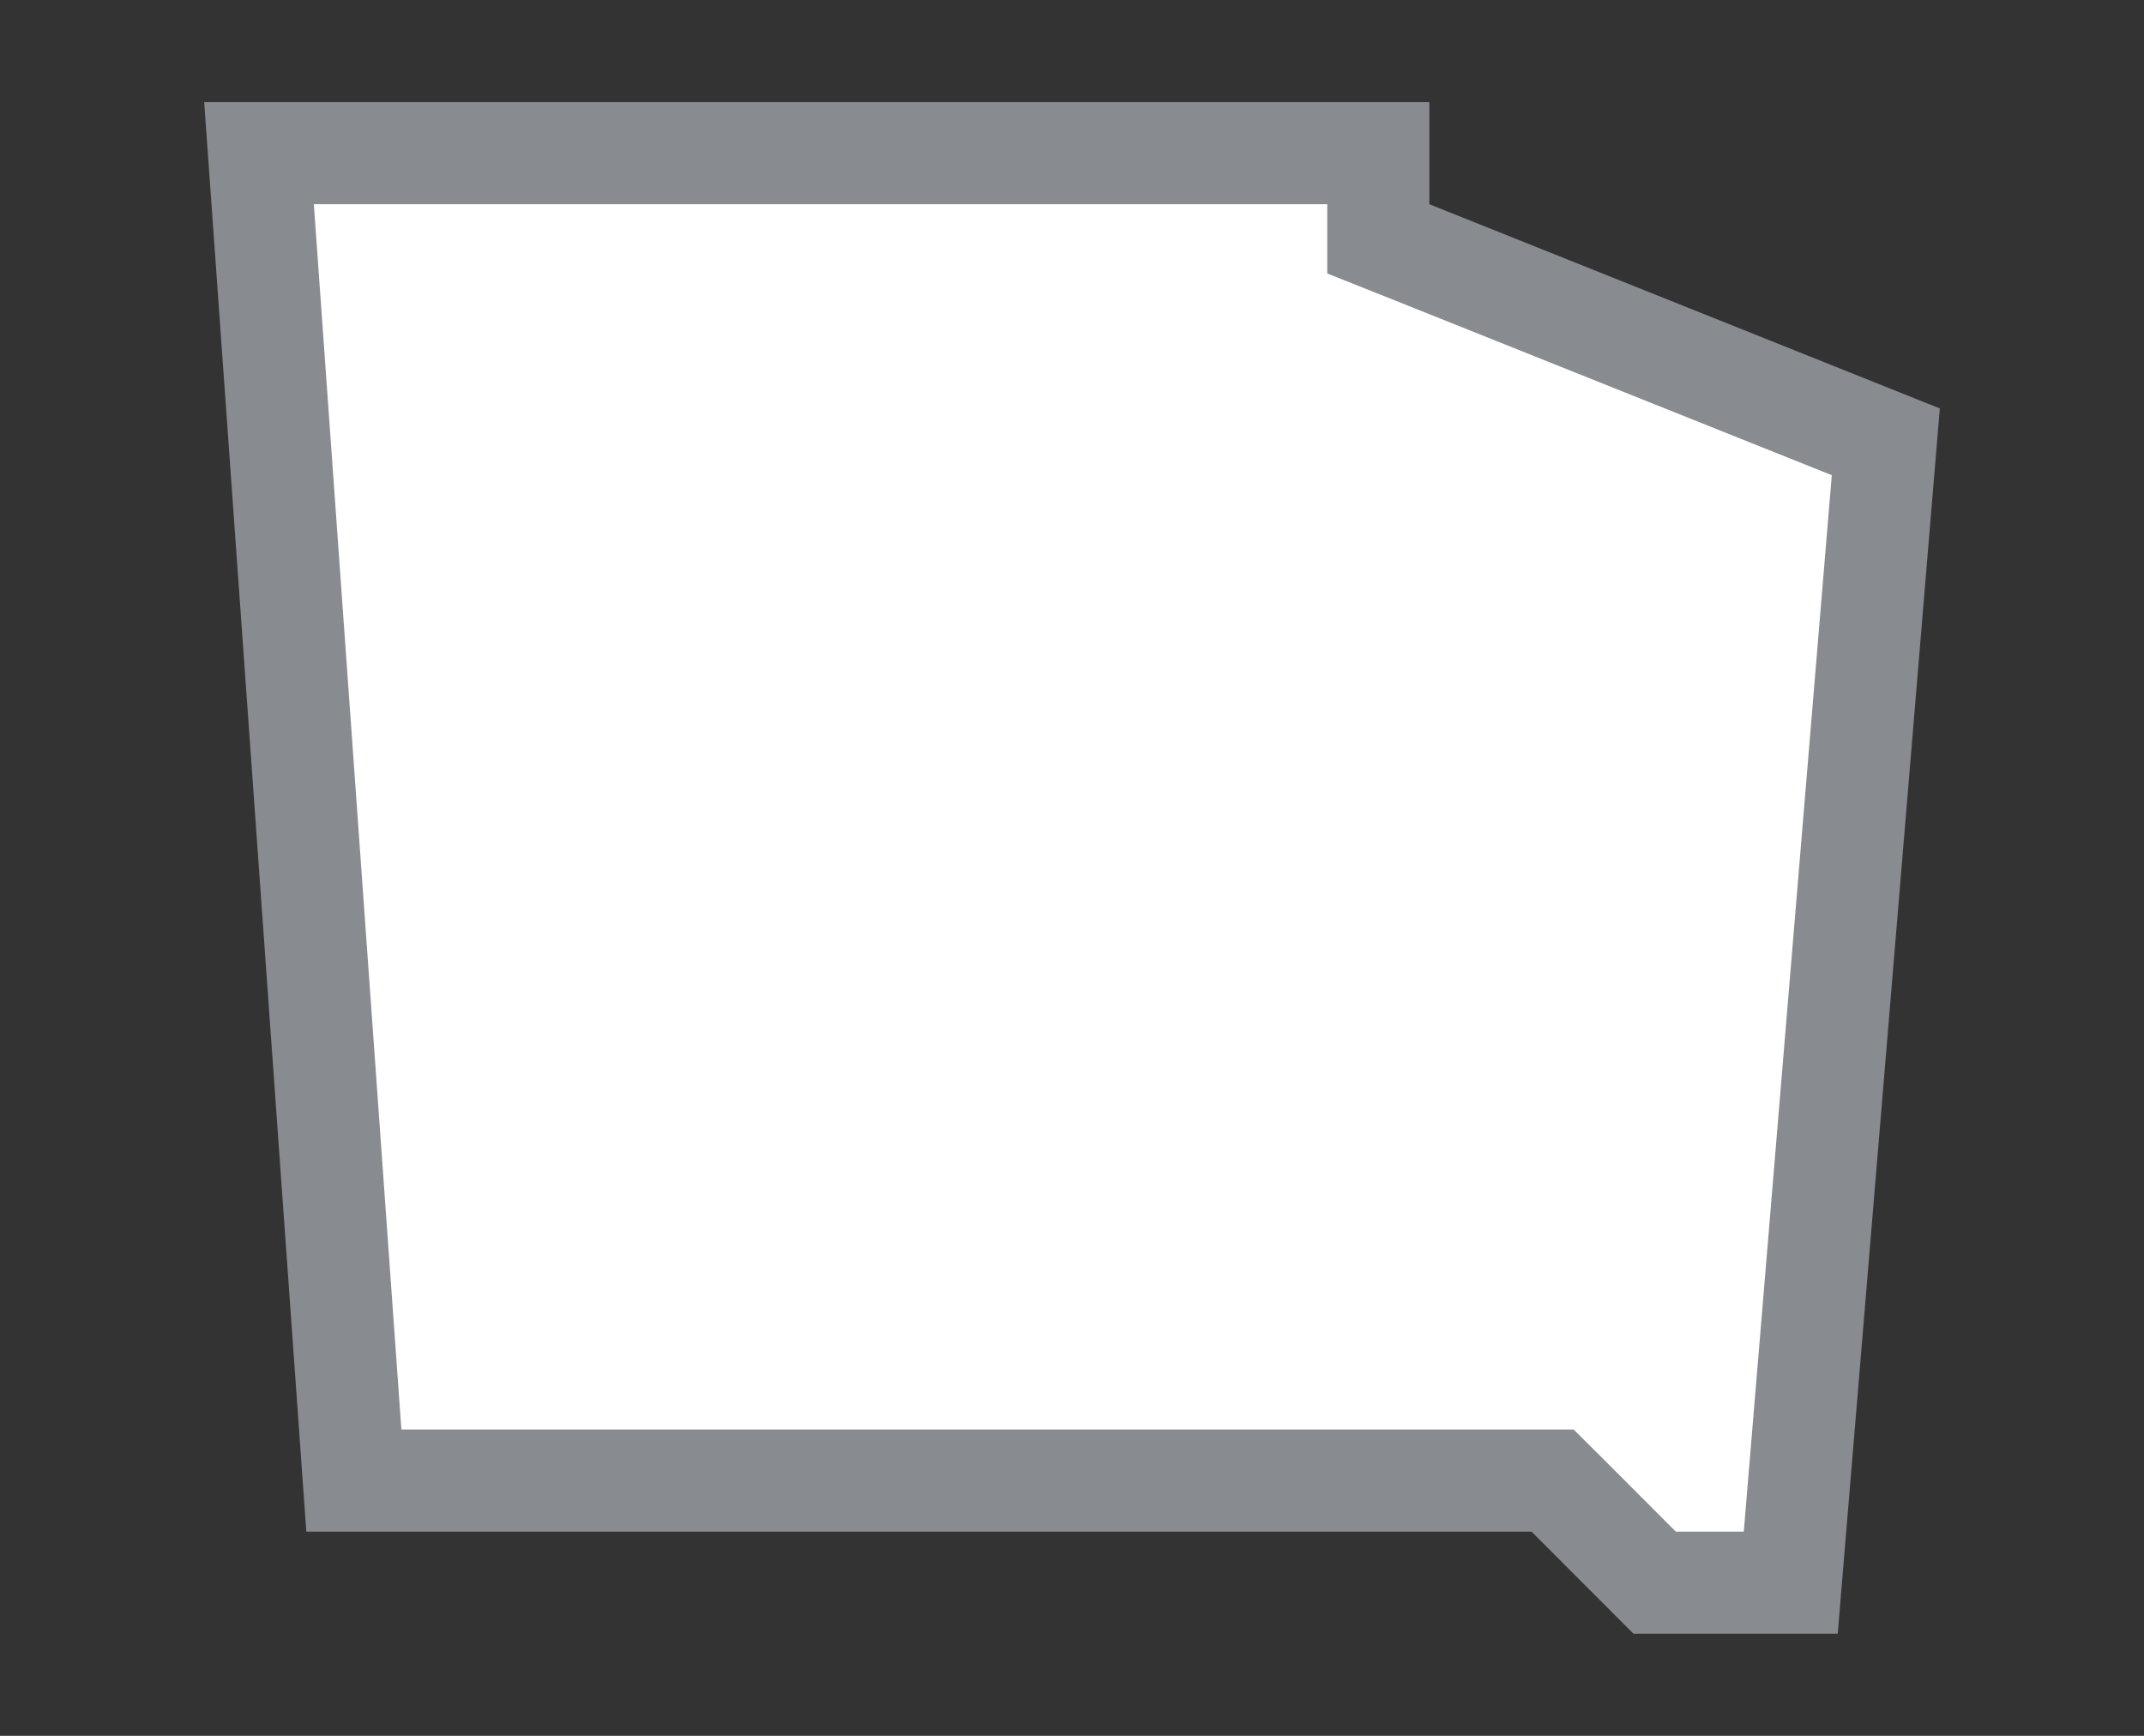 <svg width="21" height="17" viewBox="0 0 21 17" fill="none" xmlns="http://www.w3.org/2000/svg">
<rect x="0" y="0" width="21" height="17" fill="#333333" stroke="none"/>
<g id="usa_i_GA_01">
<g id="_Elements / _usa_i_base">
<g id="stretchable-items">
<path id="GA" d="M13.5 2V2.339L13.814 2.464L18.471 4.327L17.54 15.5H16.207L15.354 14.646L15.207 14.5H15H3.466L2.537 1.5H13.5V2Z" fill="white" stroke="#888B8F"/>
</g>
</g>
</g>
</svg>

